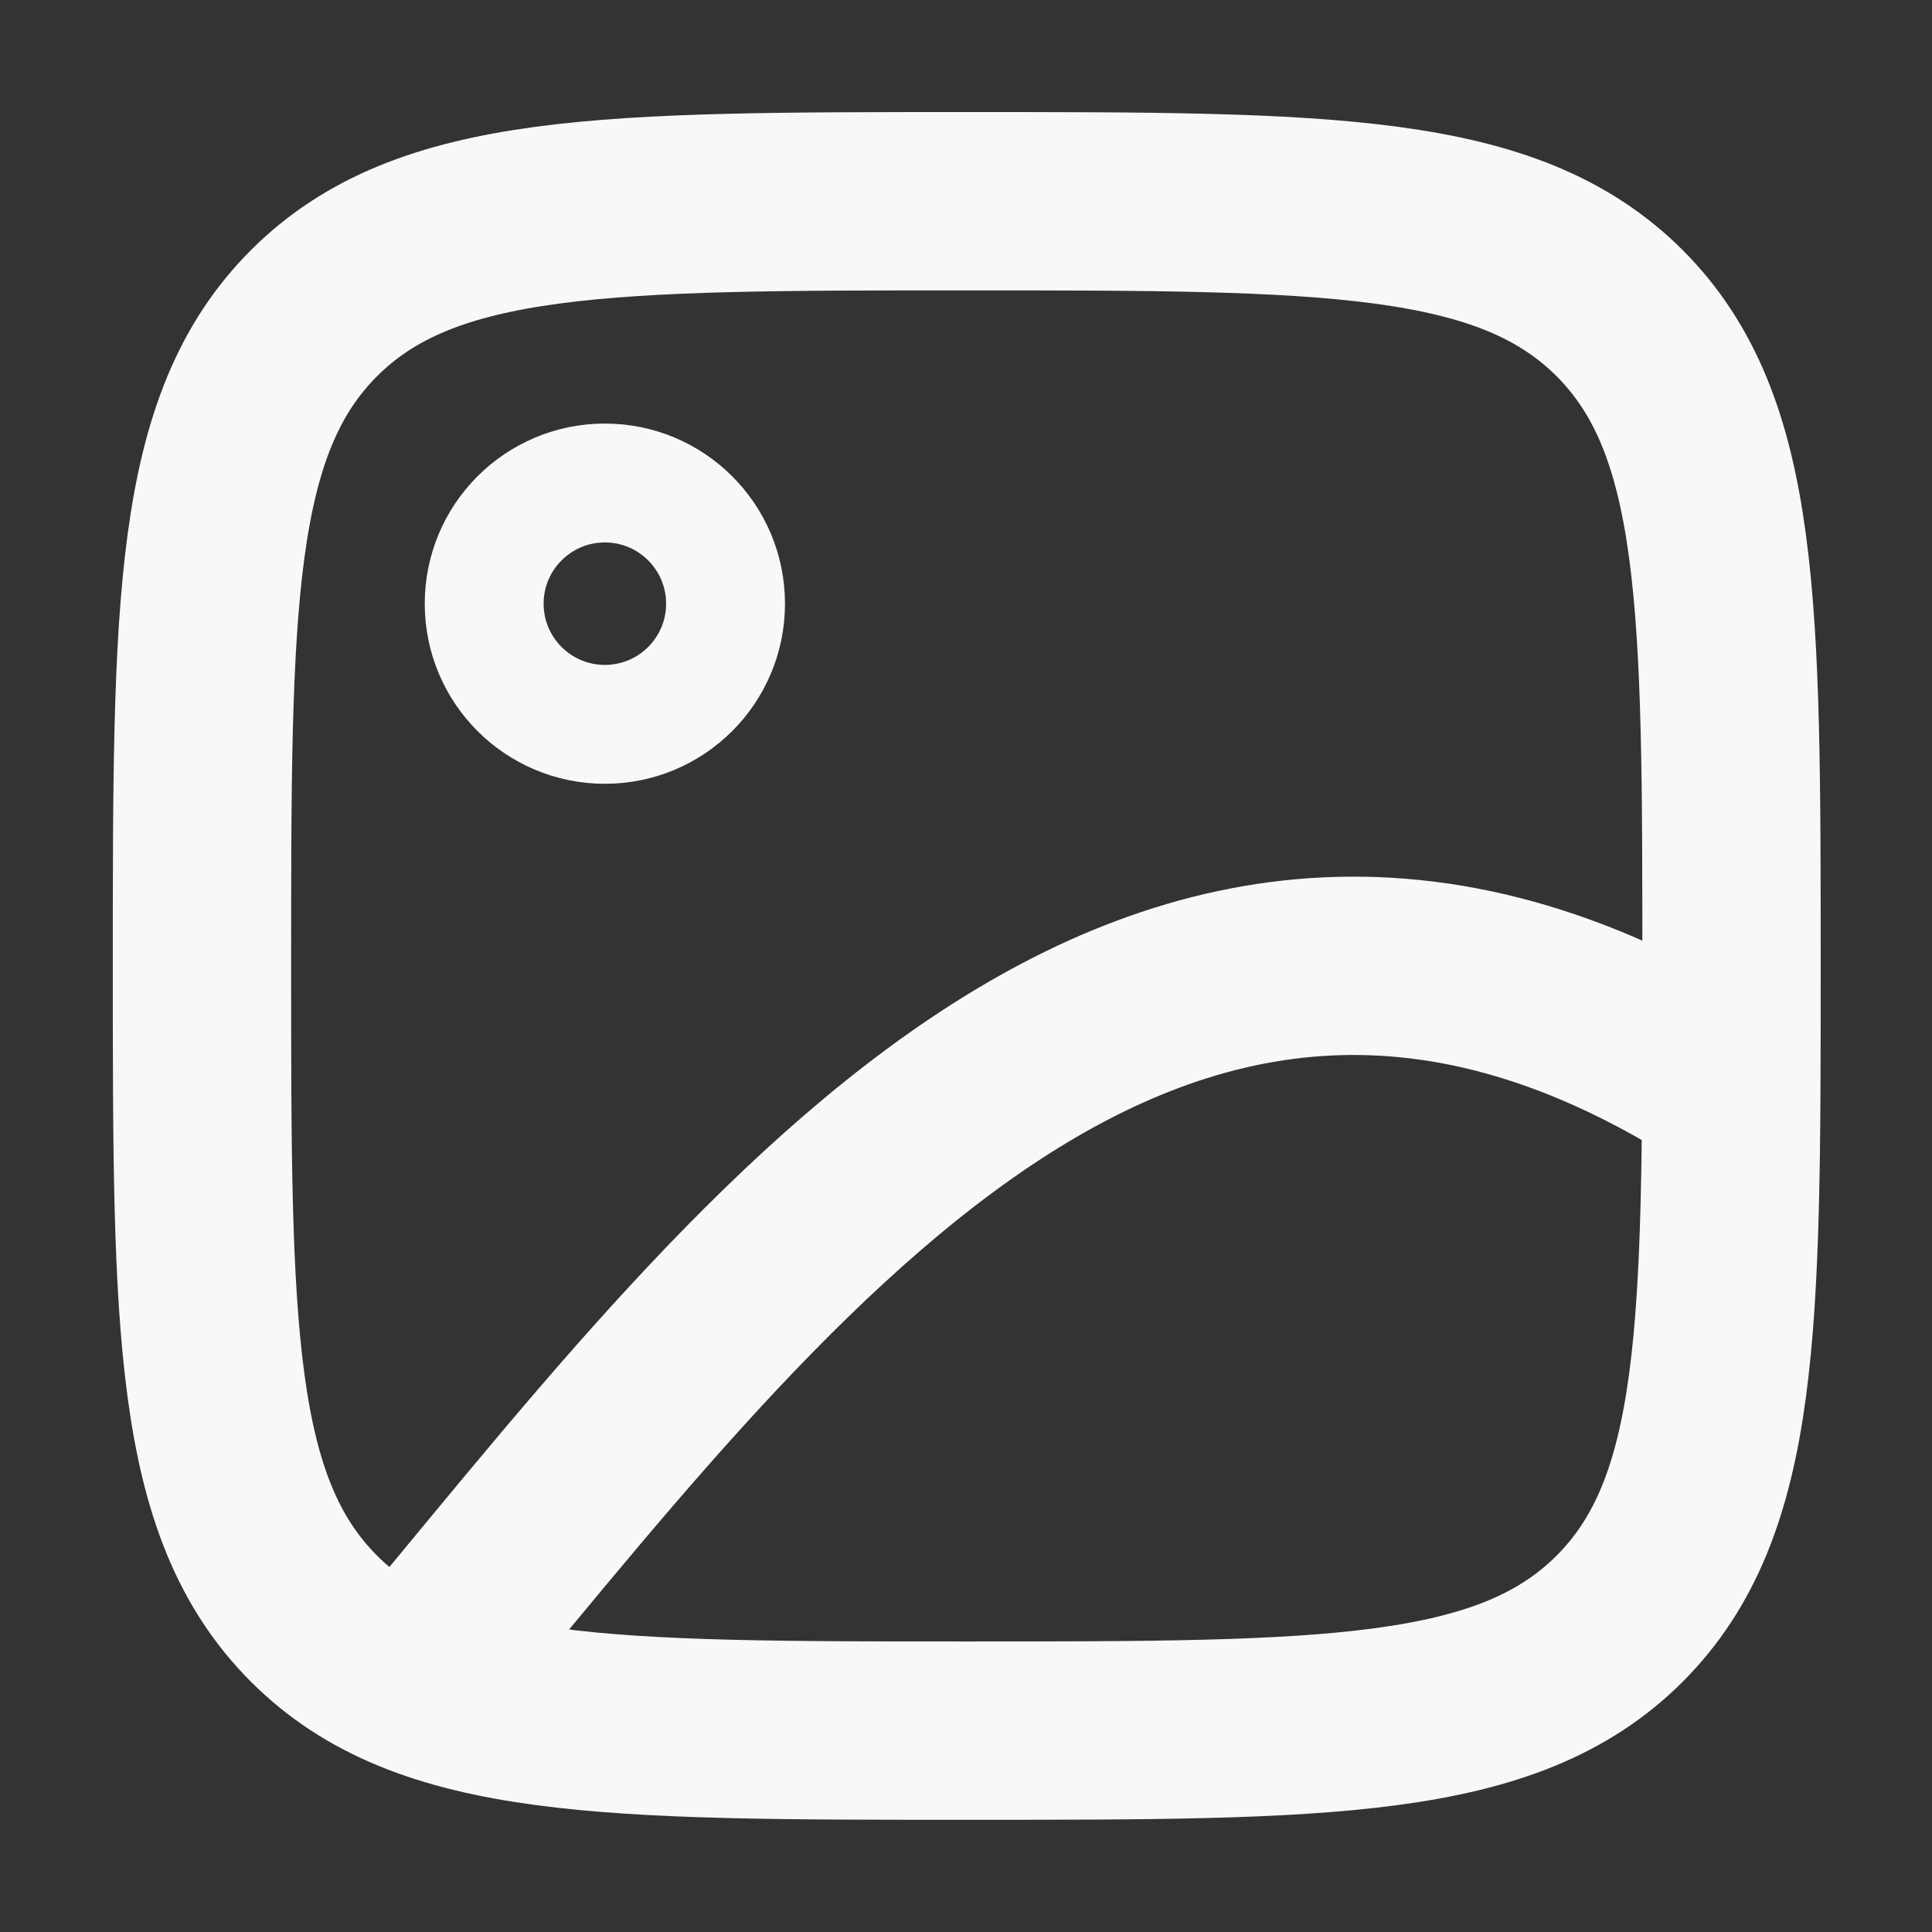 <svg width="13" height="13" viewBox="0 0 13 13" fill="none" xmlns="http://www.w3.org/2000/svg">
<rect x="0" y="0" width="13" height="13" fill="#333333" stroke="none"/>
<g id="elements">
<circle id="Ellipse 1119" cx="4.07" cy="4.062" r="0.812" stroke="#F8F8F8" stroke-width="0.8" stroke-linecap="round" stroke-linejoin="round"/>
<path id="Rectangle 2056" d="M1.359 6.499C1.359 4.074 1.359 2.861 2.113 2.107C2.867 1.354 4.079 1.354 6.505 1.354C8.931 1.354 10.144 1.354 10.898 2.107C11.651 2.861 11.651 4.074 11.651 6.499C11.651 8.925 11.651 10.138 10.898 10.892C10.144 11.645 8.931 11.645 6.505 11.645C4.079 11.645 2.867 11.645 2.113 10.892C1.359 10.138 1.359 8.925 1.359 6.499Z" stroke="#F8F8F8" stroke-width="1.2"/>
<path id="Vector" d="M2.711 11.374C5.079 8.544 7.734 4.811 11.647 7.334" stroke="#F8F8F8" stroke-width="1.2"/>
</g>
</svg>
